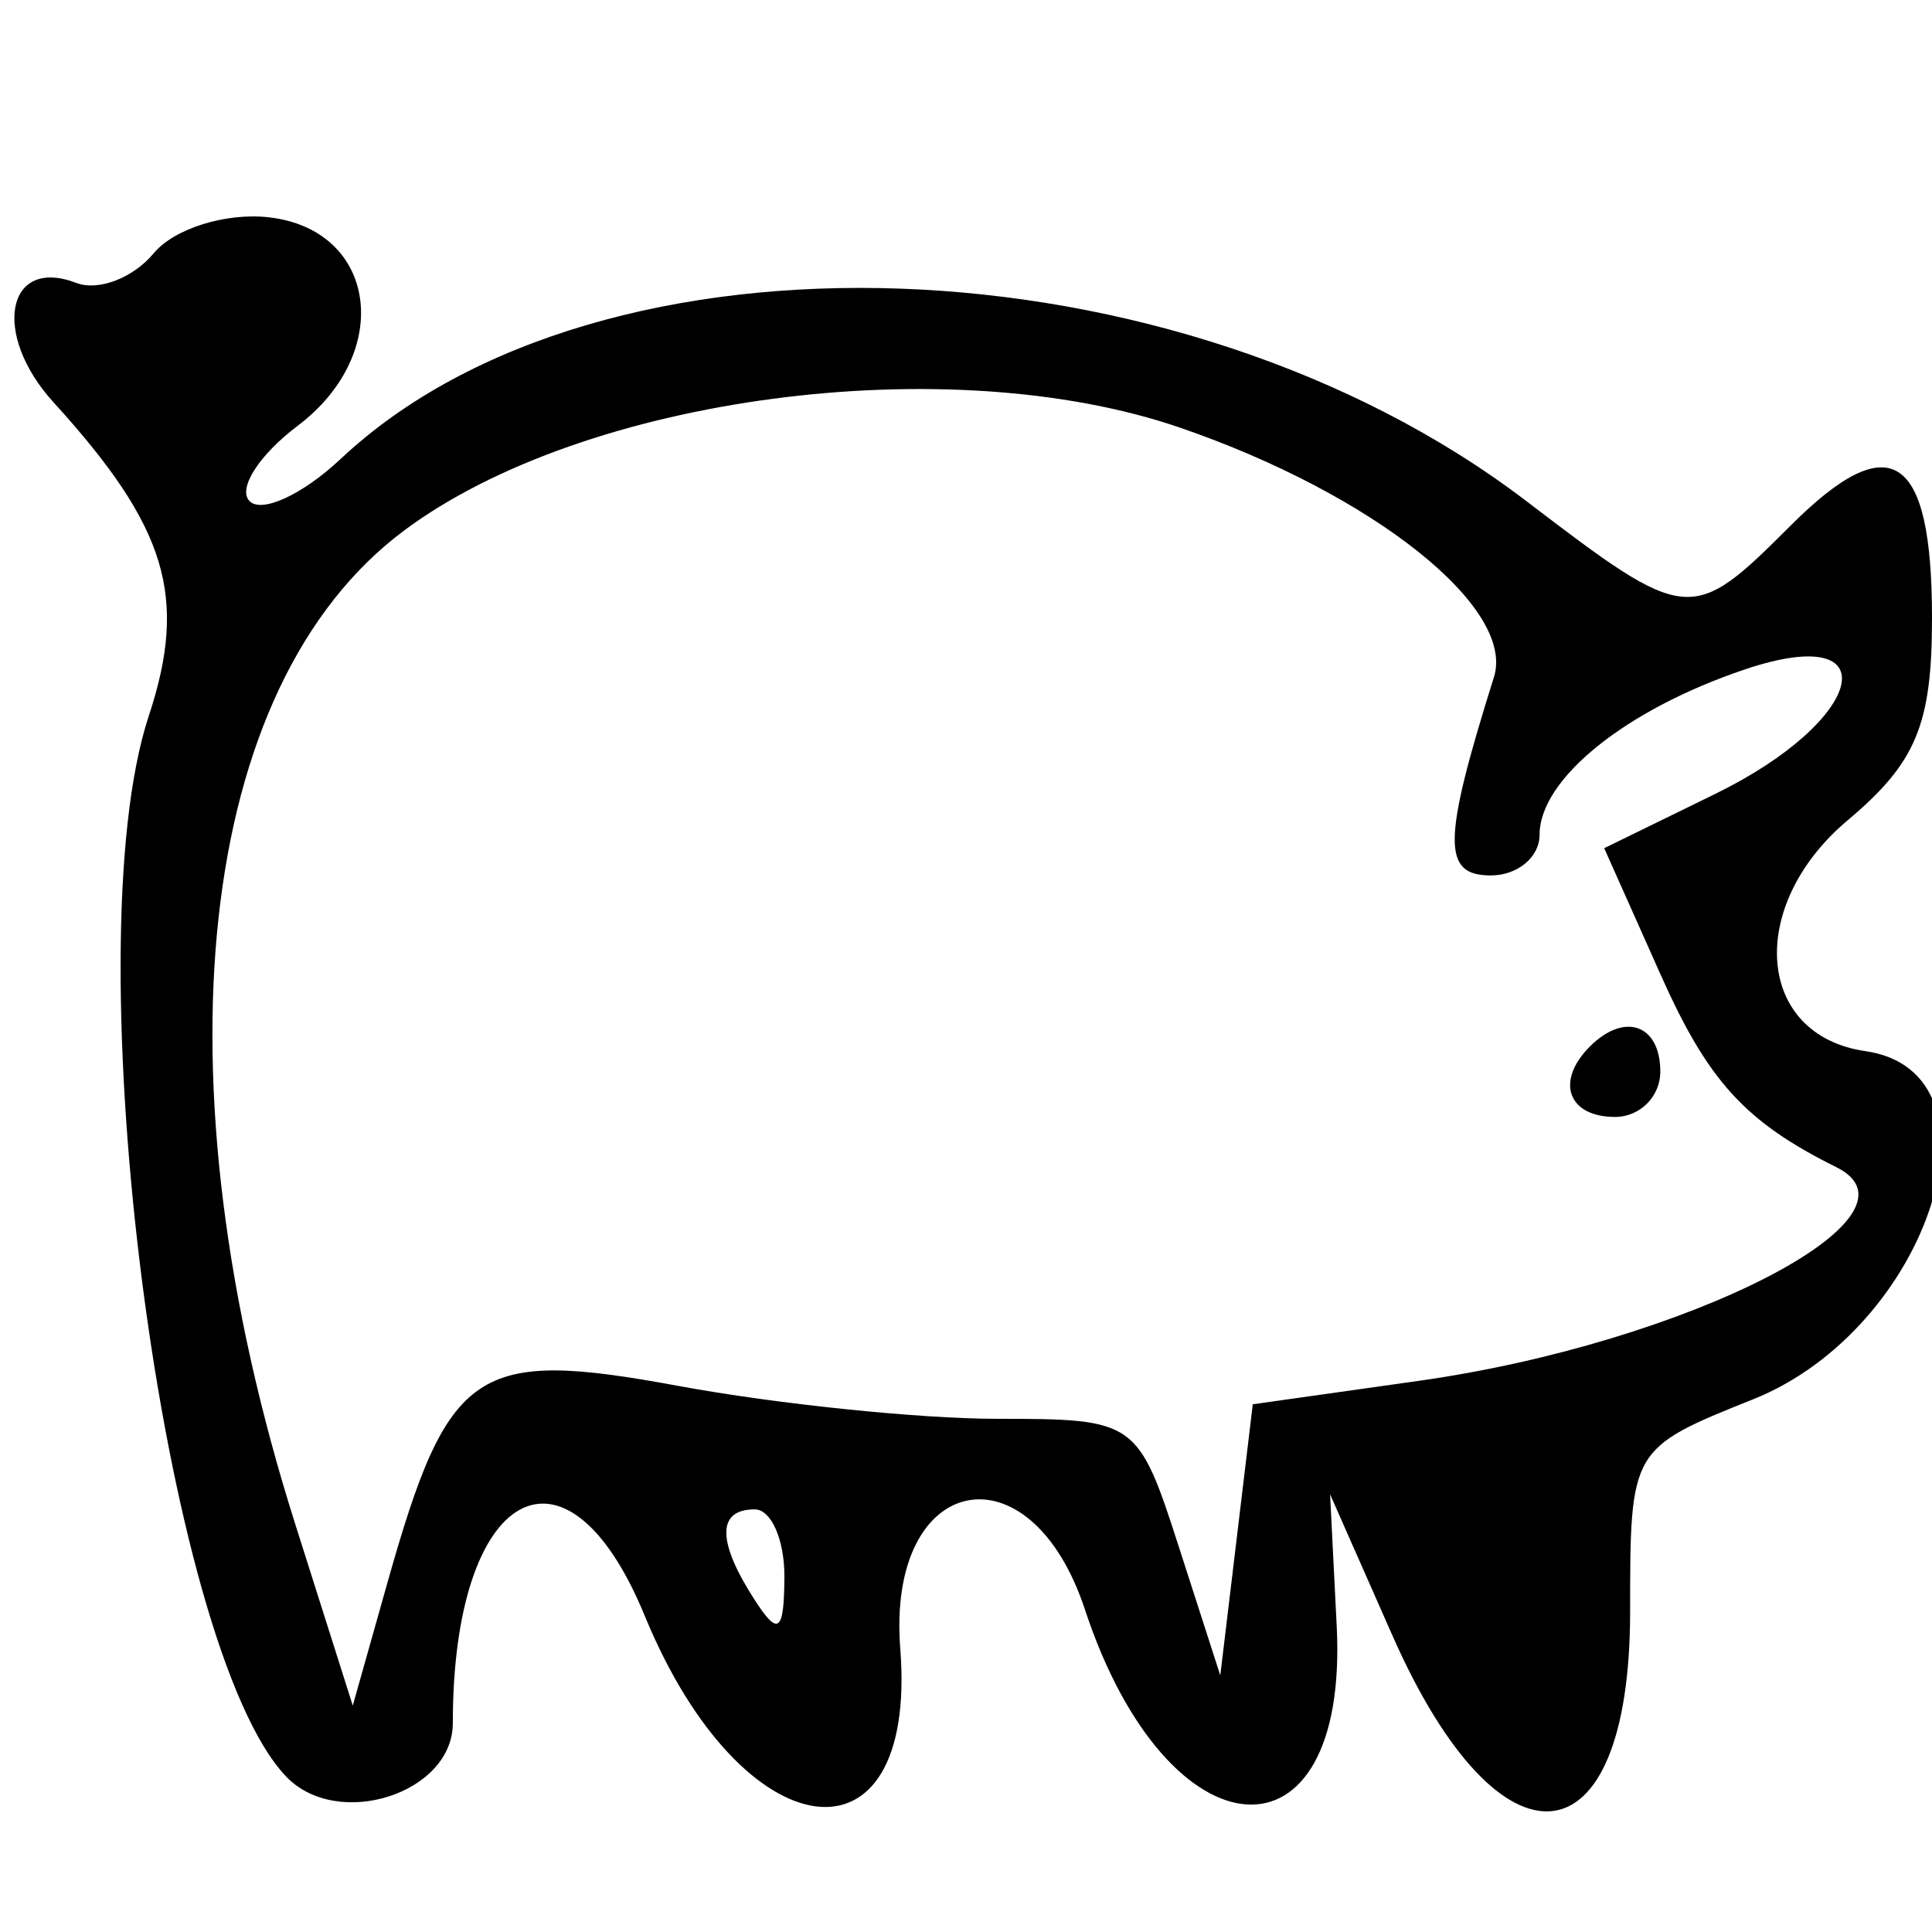 <svg id="svg" xmlns="http://www.w3.org/2000/svg" xmlns:xlink="http://www.w3.org/1999/xlink" width="400" height="400" viewBox="0, 0, 400,400" version="1.1"><g id="svgg"><path id="path0" d="M31.821 52.438 C 27.567 57.563,20.357 60.326,15.800 58.577 C 1.315 53.019,-1.780 69.159,11.064 83.275 C 34.571 109.111,38.951 123.540,30.791 148.265 C 14.955 196.249,33.747 341.197,59.258 367.830 C 69.920 378.961,93.750 371.314,93.750 356.761 C 93.750 308.179,117.246 295.042,133.491 334.542 C 153.695 383.670,190.079 388.348,186.392 341.344 C 183.538 304.957,213.221 298.684,224.633 333.262 C 241.785 385.234,279.317 387.695,276.752 336.680 L 275.379 309.375 288.290 338.624 C 310.650 389.279,337.500 386.568,337.500 333.656 C 337.500 299.999,337.576 299.869,362.987 289.701 C 399.494 275.094,416.583 222.018,386.194 217.622 C 363.523 214.343,361.479 187.552,382.547 169.825 C 396.728 157.892,400.000 150.039,400.000 127.938 C 400.000 93.765,391.398 88.148,370.724 108.821 C 350.233 129.312,349.408 129.236,316.076 103.794 C 243.867 48.675,124.395 44.410,70.515 95.028 C 62.696 102.373,54.221 106.304,51.681 103.764 C 49.140 101.224,53.608 94.207,61.610 88.172 C 81.597 73.095,78.117 47.601,55.715 44.997 C 46.827 43.963,36.075 47.312,31.821 52.438 M244.380 88.564 C 284.279 102.299,313.827 125.791,309.307 140.182 C 298.645 174.122,298.531 181.250,308.646 181.250 C 314.203 181.250,318.750 177.467,318.750 172.844 C 318.750 161.246,336.633 146.859,361.362 138.562 C 391.290 128.521,386.314 149.122,355.129 164.366 L 332.133 175.608 343.844 201.866 C 353.659 223.875,361.355 232.298,380.194 241.652 C 400.607 251.788,349.277 278.056,293.750 285.889 L 259.375 290.739 256.012 318.807 L 252.649 346.875 244.085 320.313 C 235.631 294.090,235.149 293.750,206.409 293.750 C 190.397 293.750,160.750 290.691,140.527 286.953 C 98.347 279.156,92.840 282.893,80.141 327.932 L 73.038 353.125 61.148 315.625 C 31.757 222.927,40.633 141.892,83.692 109.820 C 121.039 82.002,196.372 72.037,244.380 88.564 M329.167 216.667 C 321.975 223.858,324.615 231.250,334.375 231.250 C 339.531 231.250,343.750 227.031,343.750 221.875 C 343.750 212.115,336.358 209.475,329.167 216.667 M162.404 326.563 C 162.327 337.934,161.149 338.831,156.250 331.250 C 148.419 319.133,148.419 312.500,156.250 312.500 C 159.688 312.500,162.457 318.828,162.404 326.563 " stroke="none"   fill-rule="evenodd"></path></g></svg>
